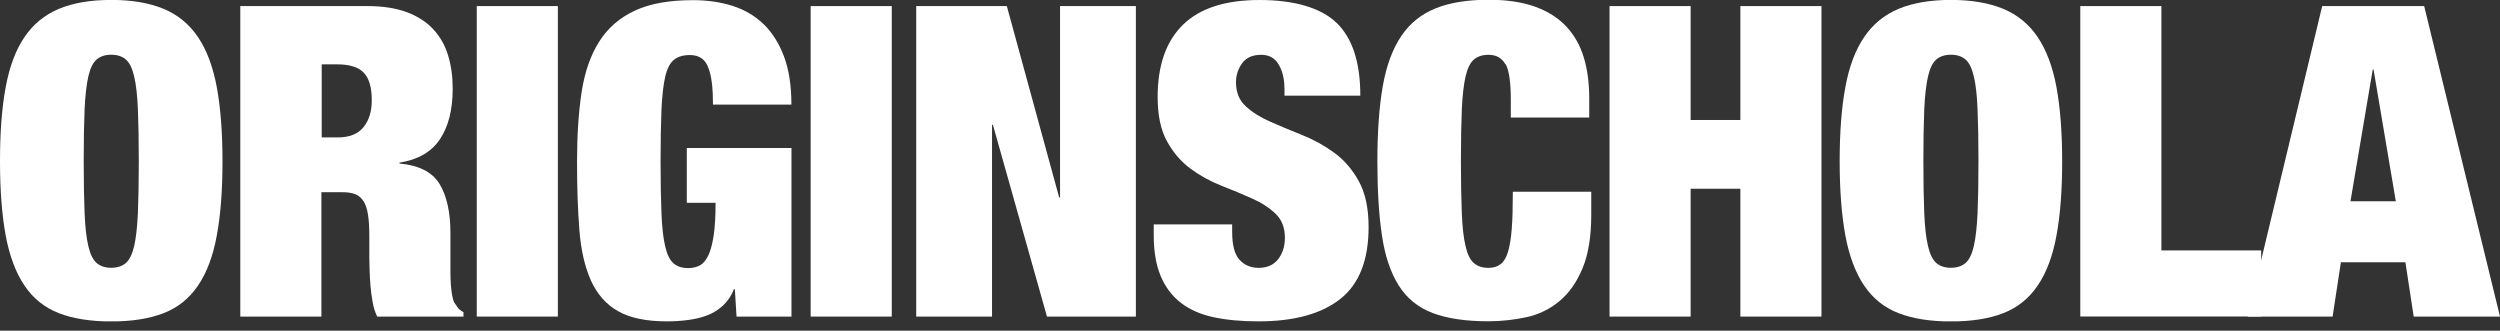 <svg width="189" height="25" viewBox="0 0 189 25" fill="none" xmlns="http://www.w3.org/2000/svg">
<rect x="0" y="0" width="189" height="25" fill="#333333" stroke="none"/>
<g clip-path="url(#clip0_14_8104)">
<path d="M0.43 6.589C0.713 5.044 1.186 3.782 1.849 2.807C2.506 1.833 3.373 1.122 4.454 0.668C5.529 0.221 6.85 -0.006 8.41 -0.006C9.971 -0.006 11.285 0.221 12.367 0.668C13.442 1.115 14.314 1.833 14.971 2.807C15.629 3.782 16.102 5.044 16.39 6.589C16.673 8.133 16.82 10.002 16.82 12.197C16.82 14.391 16.679 16.254 16.39 17.804C16.108 19.349 15.635 20.611 14.971 21.586C14.314 22.56 13.442 23.259 12.367 23.676C11.291 24.093 9.971 24.301 8.41 24.301C6.85 24.301 5.529 24.093 4.454 23.676C3.379 23.259 2.506 22.567 1.849 21.586C1.192 20.611 0.719 19.349 0.43 17.804C0.147 16.26 0 14.391 0 12.197C0 10.002 0.141 8.139 0.43 6.589ZM6.395 16.119C6.438 17.161 6.53 17.988 6.678 18.601C6.819 19.214 7.028 19.643 7.304 19.882C7.581 20.121 7.949 20.244 8.41 20.244C8.871 20.244 9.24 20.121 9.516 19.882C9.792 19.643 10.001 19.214 10.143 18.601C10.284 17.988 10.376 17.161 10.425 16.119C10.468 15.077 10.493 13.772 10.493 12.19C10.493 10.609 10.468 9.304 10.425 8.262C10.382 7.22 10.29 6.392 10.143 5.78C10.001 5.167 9.792 4.738 9.516 4.499C9.24 4.26 8.871 4.137 8.41 4.137C7.949 4.137 7.581 4.26 7.304 4.499C7.028 4.738 6.819 5.167 6.678 5.78C6.537 6.392 6.444 7.22 6.395 8.262C6.352 9.304 6.328 10.609 6.328 12.19C6.328 13.772 6.352 15.077 6.395 16.119Z" fill="white"/>
<path d="M27.774 0.46C28.941 0.46 29.93 0.613 30.753 0.919C31.577 1.226 32.246 1.661 32.762 2.219C33.278 2.776 33.653 3.438 33.88 4.204C34.114 4.971 34.224 5.804 34.224 6.705C34.224 8.28 33.905 9.555 33.266 10.517C32.627 11.479 31.607 12.074 30.201 12.295V12.362C31.669 12.491 32.682 13.012 33.229 13.906C33.776 14.807 34.053 16.046 34.053 17.621V20.581C34.053 20.912 34.065 21.224 34.083 21.519C34.108 21.813 34.139 22.082 34.181 22.321C34.224 22.561 34.28 22.75 34.347 22.879C34.433 23.008 34.526 23.137 34.611 23.259C34.697 23.382 34.845 23.492 35.041 23.602V23.933H28.517C28.364 23.627 28.247 23.265 28.173 22.849C28.093 22.432 28.044 22.015 28.007 21.598C27.977 21.181 27.952 20.783 27.94 20.397C27.927 20.011 27.921 19.704 27.921 19.459V17.884C27.921 17.228 27.891 16.677 27.823 16.242C27.756 15.806 27.645 15.457 27.479 15.206C27.313 14.954 27.104 14.777 26.852 14.679C26.601 14.581 26.287 14.532 25.913 14.532H24.297V23.933H18.166V0.46H27.756H27.774ZM25.532 10.389C26.41 10.389 27.061 10.131 27.479 9.616C27.897 9.101 28.106 8.427 28.106 7.594C28.106 6.607 27.903 5.908 27.497 5.492C27.092 5.075 26.429 4.866 25.507 4.866H24.321V10.389H25.538H25.532Z" fill="white"/>
<path d="M42.174 0.46V23.933H36.043V0.46H42.174Z" fill="white"/>
<path d="M59.836 11.179V23.933H55.683L55.554 21.862H55.487C55.29 22.364 55.007 22.781 54.645 23.112C54.282 23.443 53.877 23.688 53.429 23.854C52.98 24.019 52.495 24.136 51.979 24.197C51.463 24.264 50.941 24.295 50.412 24.295C48.852 24.295 47.623 24.037 46.72 23.523C45.817 23.008 45.141 22.235 44.674 21.206C44.214 20.176 43.919 18.908 43.802 17.394C43.679 15.88 43.624 14.152 43.624 12.203C43.624 10.254 43.74 8.488 43.968 6.975C44.201 5.461 44.637 4.192 45.289 3.162C45.934 2.133 46.831 1.348 47.973 0.815C49.116 0.276 50.584 0.012 52.39 0.012C53.465 0.012 54.461 0.153 55.37 0.441C56.279 0.729 57.065 1.189 57.723 1.82C58.38 2.458 58.896 3.273 59.271 4.272C59.646 5.271 59.83 6.478 59.83 7.906H53.902C53.902 6.656 53.791 5.749 53.57 5.179C53.349 4.499 52.876 4.161 52.151 4.161C51.647 4.161 51.242 4.284 50.947 4.523C50.652 4.762 50.431 5.191 50.289 5.804C50.148 6.417 50.056 7.244 50.007 8.286C49.964 9.328 49.939 10.634 49.939 12.215C49.939 13.796 49.964 15.101 50.007 16.143C50.05 17.185 50.142 18.013 50.289 18.626C50.431 19.238 50.639 19.668 50.916 19.907C51.192 20.146 51.561 20.268 52.022 20.268C52.353 20.268 52.642 20.201 52.894 20.072C53.146 19.943 53.361 19.692 53.539 19.33C53.717 18.969 53.852 18.466 53.951 17.817C54.049 17.173 54.098 16.346 54.098 15.334H51.923V11.191H59.83L59.836 11.179Z" fill="white"/>
<path d="M67.417 0.46V23.933H61.286V0.46H67.417Z" fill="white"/>
<path d="M76.116 0.46L80.072 14.924H80.14V0.46H85.872V23.933H79.151L75.065 9.439H74.998V23.933H69.266V0.46H76.122H76.116Z" fill="white"/>
<path d="M97.102 6.674C97.102 5.976 96.96 5.375 96.672 4.885C96.389 4.394 95.947 4.143 95.351 4.143C94.694 4.143 94.208 4.358 93.901 4.787C93.594 5.216 93.44 5.688 93.44 6.215C93.44 6.981 93.686 7.588 94.184 8.041C94.675 8.489 95.296 8.881 96.045 9.206C96.788 9.537 97.593 9.867 98.453 10.211C99.307 10.554 100.112 10.995 100.861 11.541C101.611 12.086 102.231 12.803 102.723 13.692C103.214 14.581 103.466 15.733 103.466 17.161C103.466 19.662 102.754 21.476 101.322 22.603C99.897 23.731 97.833 24.295 95.13 24.295C93.858 24.295 92.728 24.191 91.751 23.982C90.774 23.774 89.951 23.412 89.281 22.898C88.612 22.383 88.102 21.709 87.751 20.875C87.401 20.041 87.223 19.012 87.223 17.786V16.965H93.151V17.523C93.151 18.534 93.336 19.239 93.71 19.643C94.085 20.048 94.564 20.25 95.16 20.25C95.799 20.25 96.285 20.029 96.629 19.594C96.966 19.159 97.138 18.619 97.138 17.982C97.138 17.216 96.905 16.609 96.432 16.156C95.959 15.708 95.369 15.322 94.65 15.004C93.938 14.685 93.164 14.36 92.328 14.035C91.493 13.704 90.719 13.281 90.006 12.754C89.293 12.227 88.698 11.541 88.225 10.683C87.751 9.825 87.518 8.709 87.518 7.33C87.518 4.94 88.157 3.12 89.429 1.875C90.7 0.625 92.635 0 95.228 0C97.82 0 99.848 0.576 101.046 1.728C102.244 2.881 102.84 4.713 102.84 7.232H97.108V6.674H97.102Z" fill="white"/>
<path d="M113.812 4.866C113.547 4.382 113.117 4.143 112.528 4.143C112.067 4.143 111.698 4.266 111.422 4.505C111.145 4.744 110.936 5.173 110.795 5.786C110.654 6.399 110.562 7.226 110.513 8.268C110.47 9.31 110.445 10.615 110.445 12.197C110.445 13.778 110.47 15.083 110.513 16.125C110.556 17.167 110.648 17.994 110.795 18.607C110.936 19.22 111.145 19.649 111.422 19.888C111.698 20.127 112.067 20.25 112.528 20.25C112.902 20.25 113.21 20.158 113.449 19.968C113.689 19.784 113.879 19.471 114.008 19.03C114.137 18.595 114.235 18.007 114.291 17.271C114.346 16.536 114.371 15.61 114.371 14.495H120.299V16.235C120.299 17.878 120.078 19.226 119.642 20.281C119.199 21.335 118.622 22.162 117.897 22.763C117.172 23.363 116.343 23.774 115.409 23.976C114.475 24.178 113.517 24.289 112.528 24.289C110.814 24.289 109.407 24.081 108.307 23.664C107.207 23.247 106.354 22.554 105.739 21.574C105.125 20.599 104.701 19.337 104.474 17.792C104.24 16.248 104.13 14.378 104.13 12.184C104.13 9.99 104.265 8.053 104.541 6.497C104.818 4.94 105.285 3.684 105.942 2.715C106.599 1.753 107.465 1.054 108.547 0.625C109.622 0.196 110.955 -0.018 112.534 -0.018C113.916 -0.018 115.096 0.159 116.06 0.509C117.025 0.858 117.811 1.361 118.413 2.004C119.015 2.654 119.457 3.426 119.734 4.339C120.01 5.246 120.145 6.276 120.145 7.41V8.887H114.217V7.569C114.217 6.233 114.088 5.32 113.824 4.842L113.812 4.866Z" fill="white"/>
<path d="M127.812 0.46V9.071H131.572V0.46H137.703V23.933H131.572V14.268H127.812V23.933H121.681V0.46H127.812Z" fill="white"/>
<path d="M139.509 6.589C139.792 5.044 140.265 3.782 140.928 2.807C141.586 1.833 142.452 1.122 143.533 0.668C144.608 0.221 145.929 -0.006 147.489 -0.006C149.05 -0.006 150.364 0.221 151.446 0.668C152.521 1.115 153.393 1.833 154.05 2.807C154.708 3.782 155.181 5.044 155.47 6.589C155.752 8.133 155.9 10.002 155.9 12.197C155.9 14.391 155.758 16.254 155.47 17.804C155.187 19.349 154.714 20.611 154.05 21.586C153.393 22.56 152.521 23.259 151.446 23.676C150.371 24.093 149.05 24.301 147.489 24.301C145.929 24.301 144.608 24.093 143.533 23.676C142.458 23.259 141.586 22.567 140.928 21.586C140.271 20.611 139.798 19.349 139.509 17.804C139.227 16.26 139.079 14.391 139.079 12.197C139.079 10.002 139.22 8.139 139.509 6.589ZM145.474 16.119C145.517 17.161 145.609 17.988 145.757 18.601C145.898 19.214 146.107 19.643 146.384 19.882C146.66 20.121 147.029 20.244 147.489 20.244C147.95 20.244 148.319 20.121 148.595 19.882C148.872 19.643 149.08 19.214 149.222 18.601C149.363 17.988 149.455 17.161 149.504 16.119C149.547 15.077 149.572 13.772 149.572 12.19C149.572 10.609 149.547 9.304 149.504 8.262C149.461 7.22 149.369 6.392 149.222 5.78C149.08 5.167 148.872 4.738 148.595 4.499C148.319 4.26 147.95 4.137 147.489 4.137C147.029 4.137 146.66 4.26 146.384 4.499C146.107 4.738 145.898 5.167 145.757 5.78C145.616 6.392 145.523 7.22 145.474 8.262C145.431 9.304 145.407 10.609 145.407 12.19C145.407 13.772 145.431 15.077 145.474 16.119Z" fill="white"/>
<path d="M163.401 0.46V18.932H170.945V23.927H157.27V0.46H163.401Z" fill="white"/>
<path d="M183.268 0.46L189 23.933H182.476L181.849 19.827H176.971L176.345 23.933H169.919L175.558 0.46H183.268ZM179.379 5.259L177.696 15.218H181.124L179.441 5.259H179.373H179.379Z" fill="white"/>
</g>
<defs>
<clipPath id="clip0_14_8104">
<rect width="189" height="24.295" fill="white"/>
</clipPath>
</defs>
</svg>
